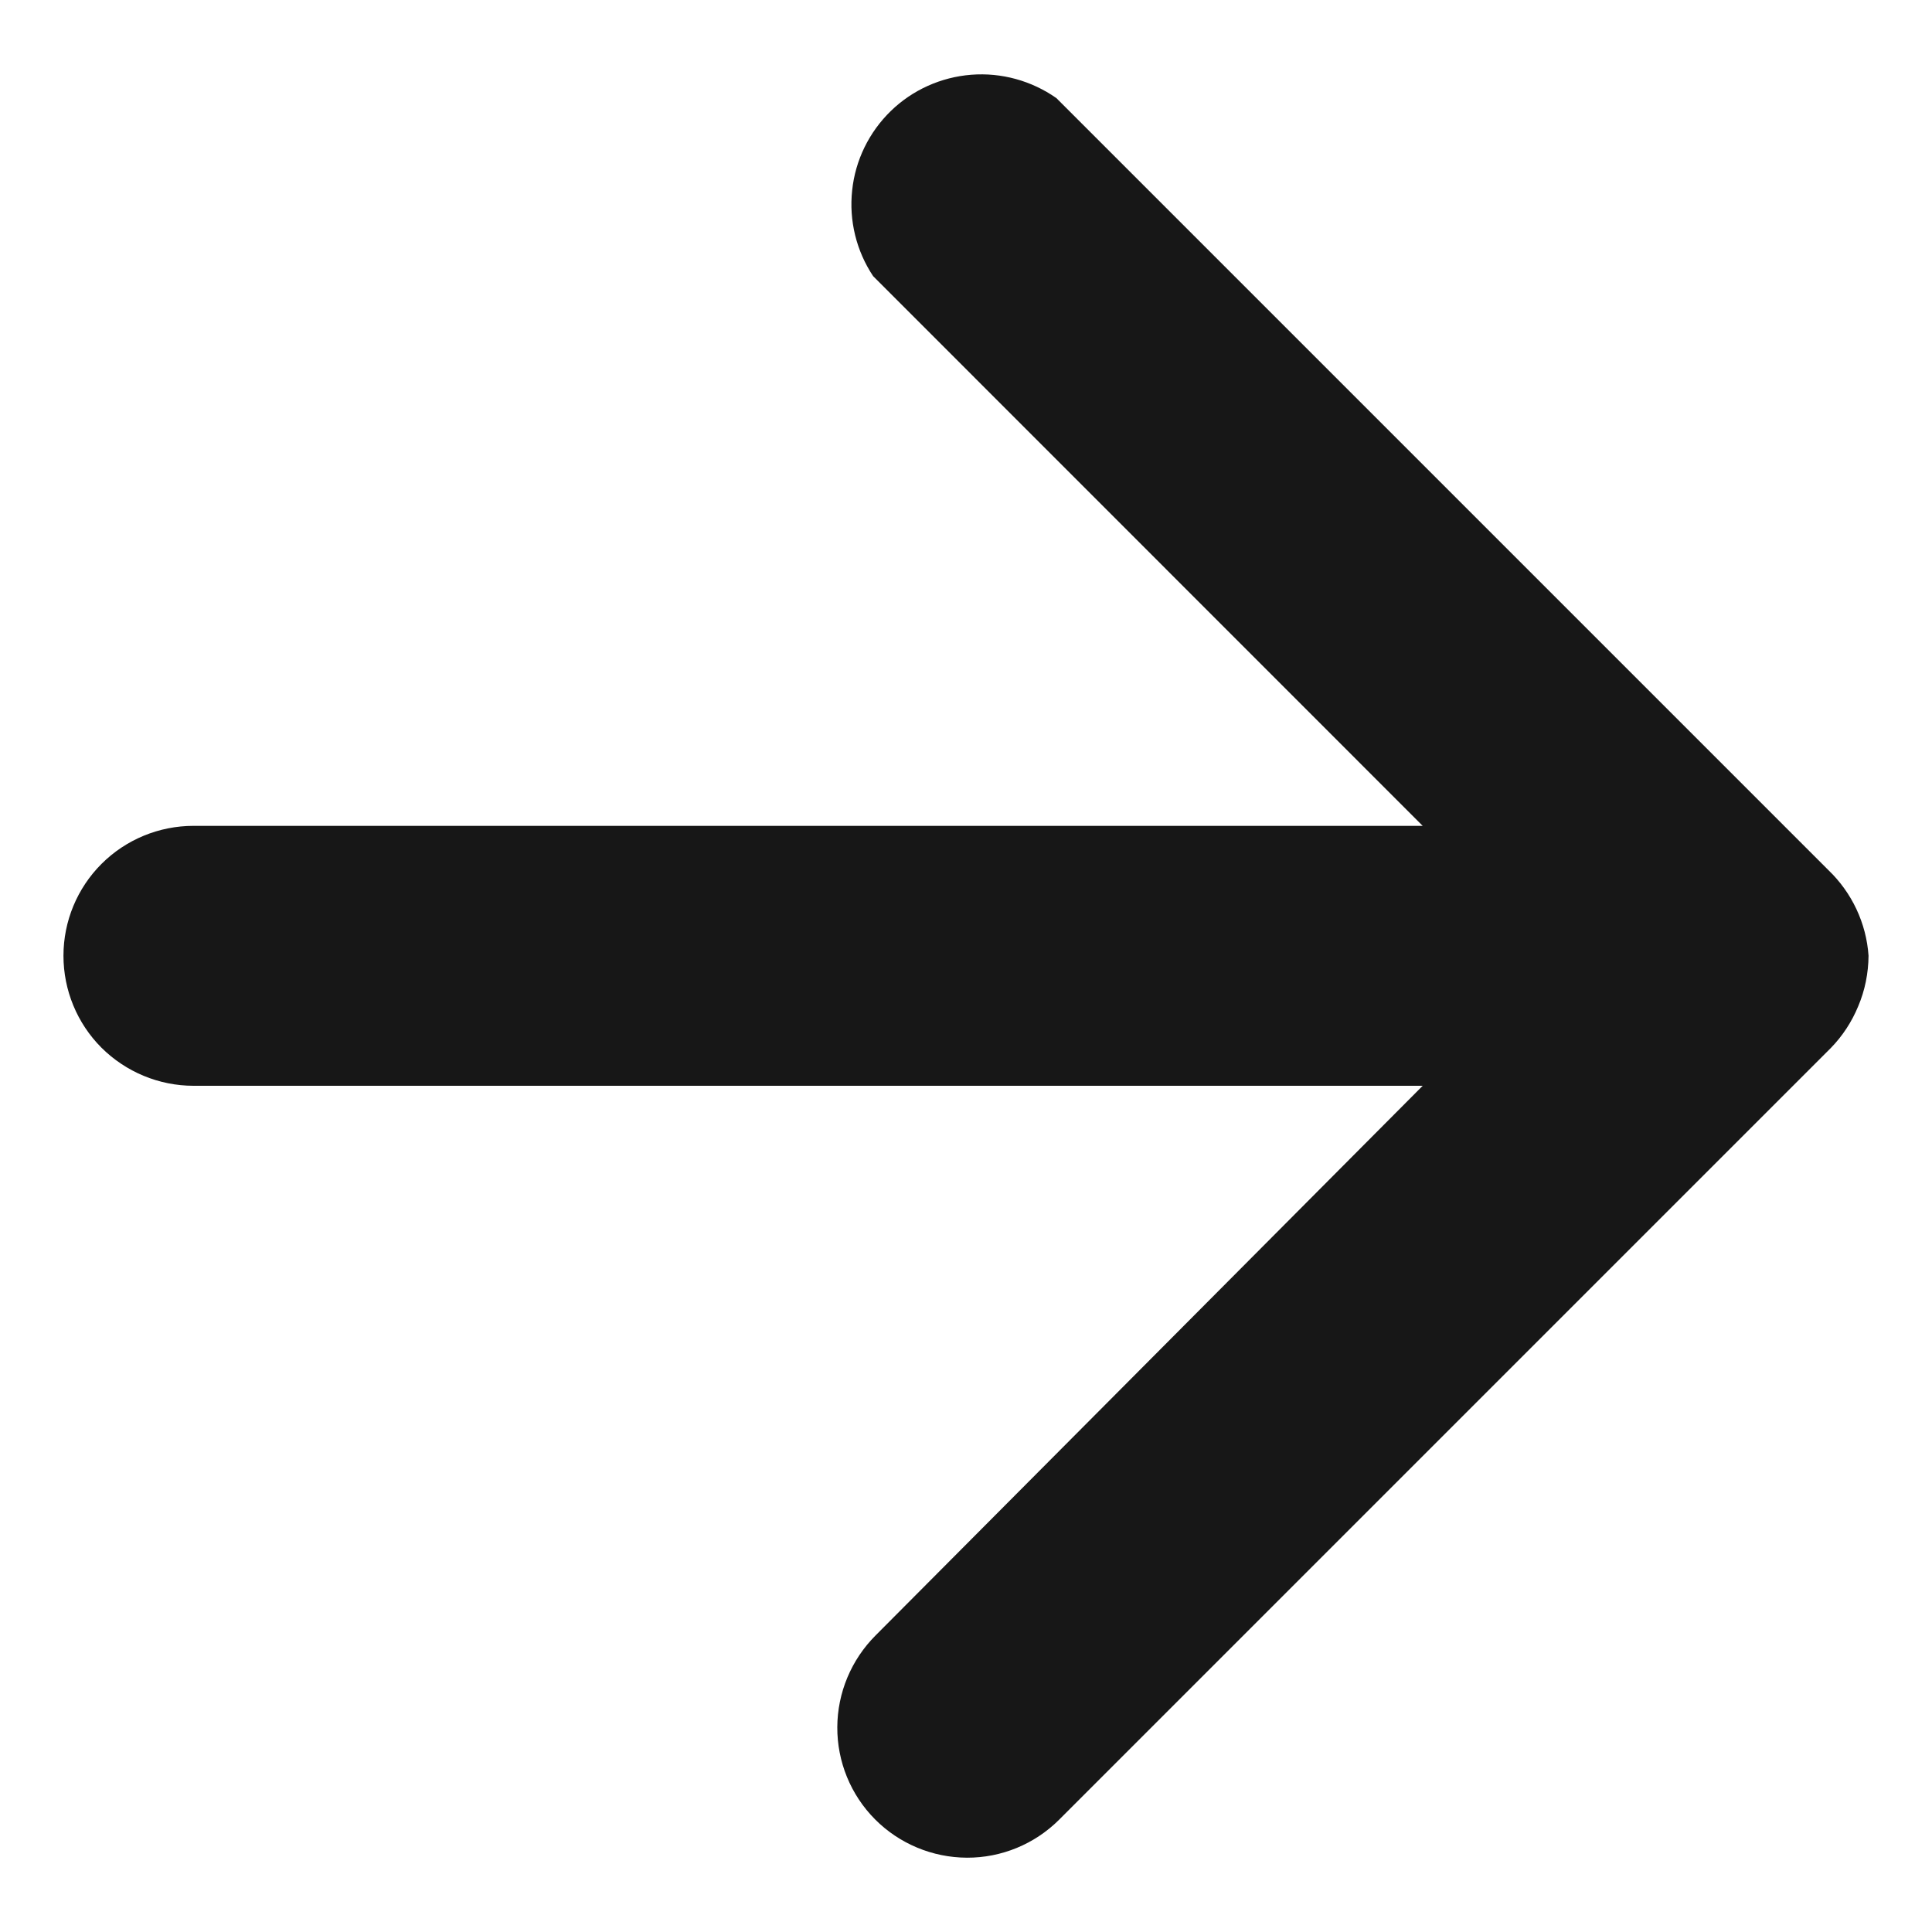 <svg width="13" height="13" viewBox="0 0 13 13" fill="none" xmlns="http://www.w3.org/2000/svg">
<path d="M1.302 5.557H9.573L5.875 1.858C5.762 1.688 5.712 1.484 5.734 1.281C5.755 1.078 5.848 0.889 5.994 0.747C6.14 0.605 6.332 0.519 6.535 0.503C6.738 0.487 6.941 0.543 7.108 0.66L12.302 5.854C12.461 6.006 12.558 6.212 12.573 6.431C12.572 6.548 12.549 6.664 12.503 6.772C12.46 6.876 12.398 6.971 12.319 7.052L7.125 12.246C6.961 12.409 6.738 12.501 6.506 12.5C6.274 12.499 6.051 12.406 5.888 12.242C5.724 12.077 5.633 11.854 5.634 11.622C5.635 11.39 5.728 11.168 5.892 11.004L9.573 7.306H1.302C1.07 7.306 0.847 7.213 0.683 7.05C0.519 6.886 0.427 6.663 0.427 6.431C0.427 6.199 0.519 5.977 0.683 5.813C0.847 5.649 1.07 5.557 1.302 5.557Z" fill="#171717"/>
</svg>
